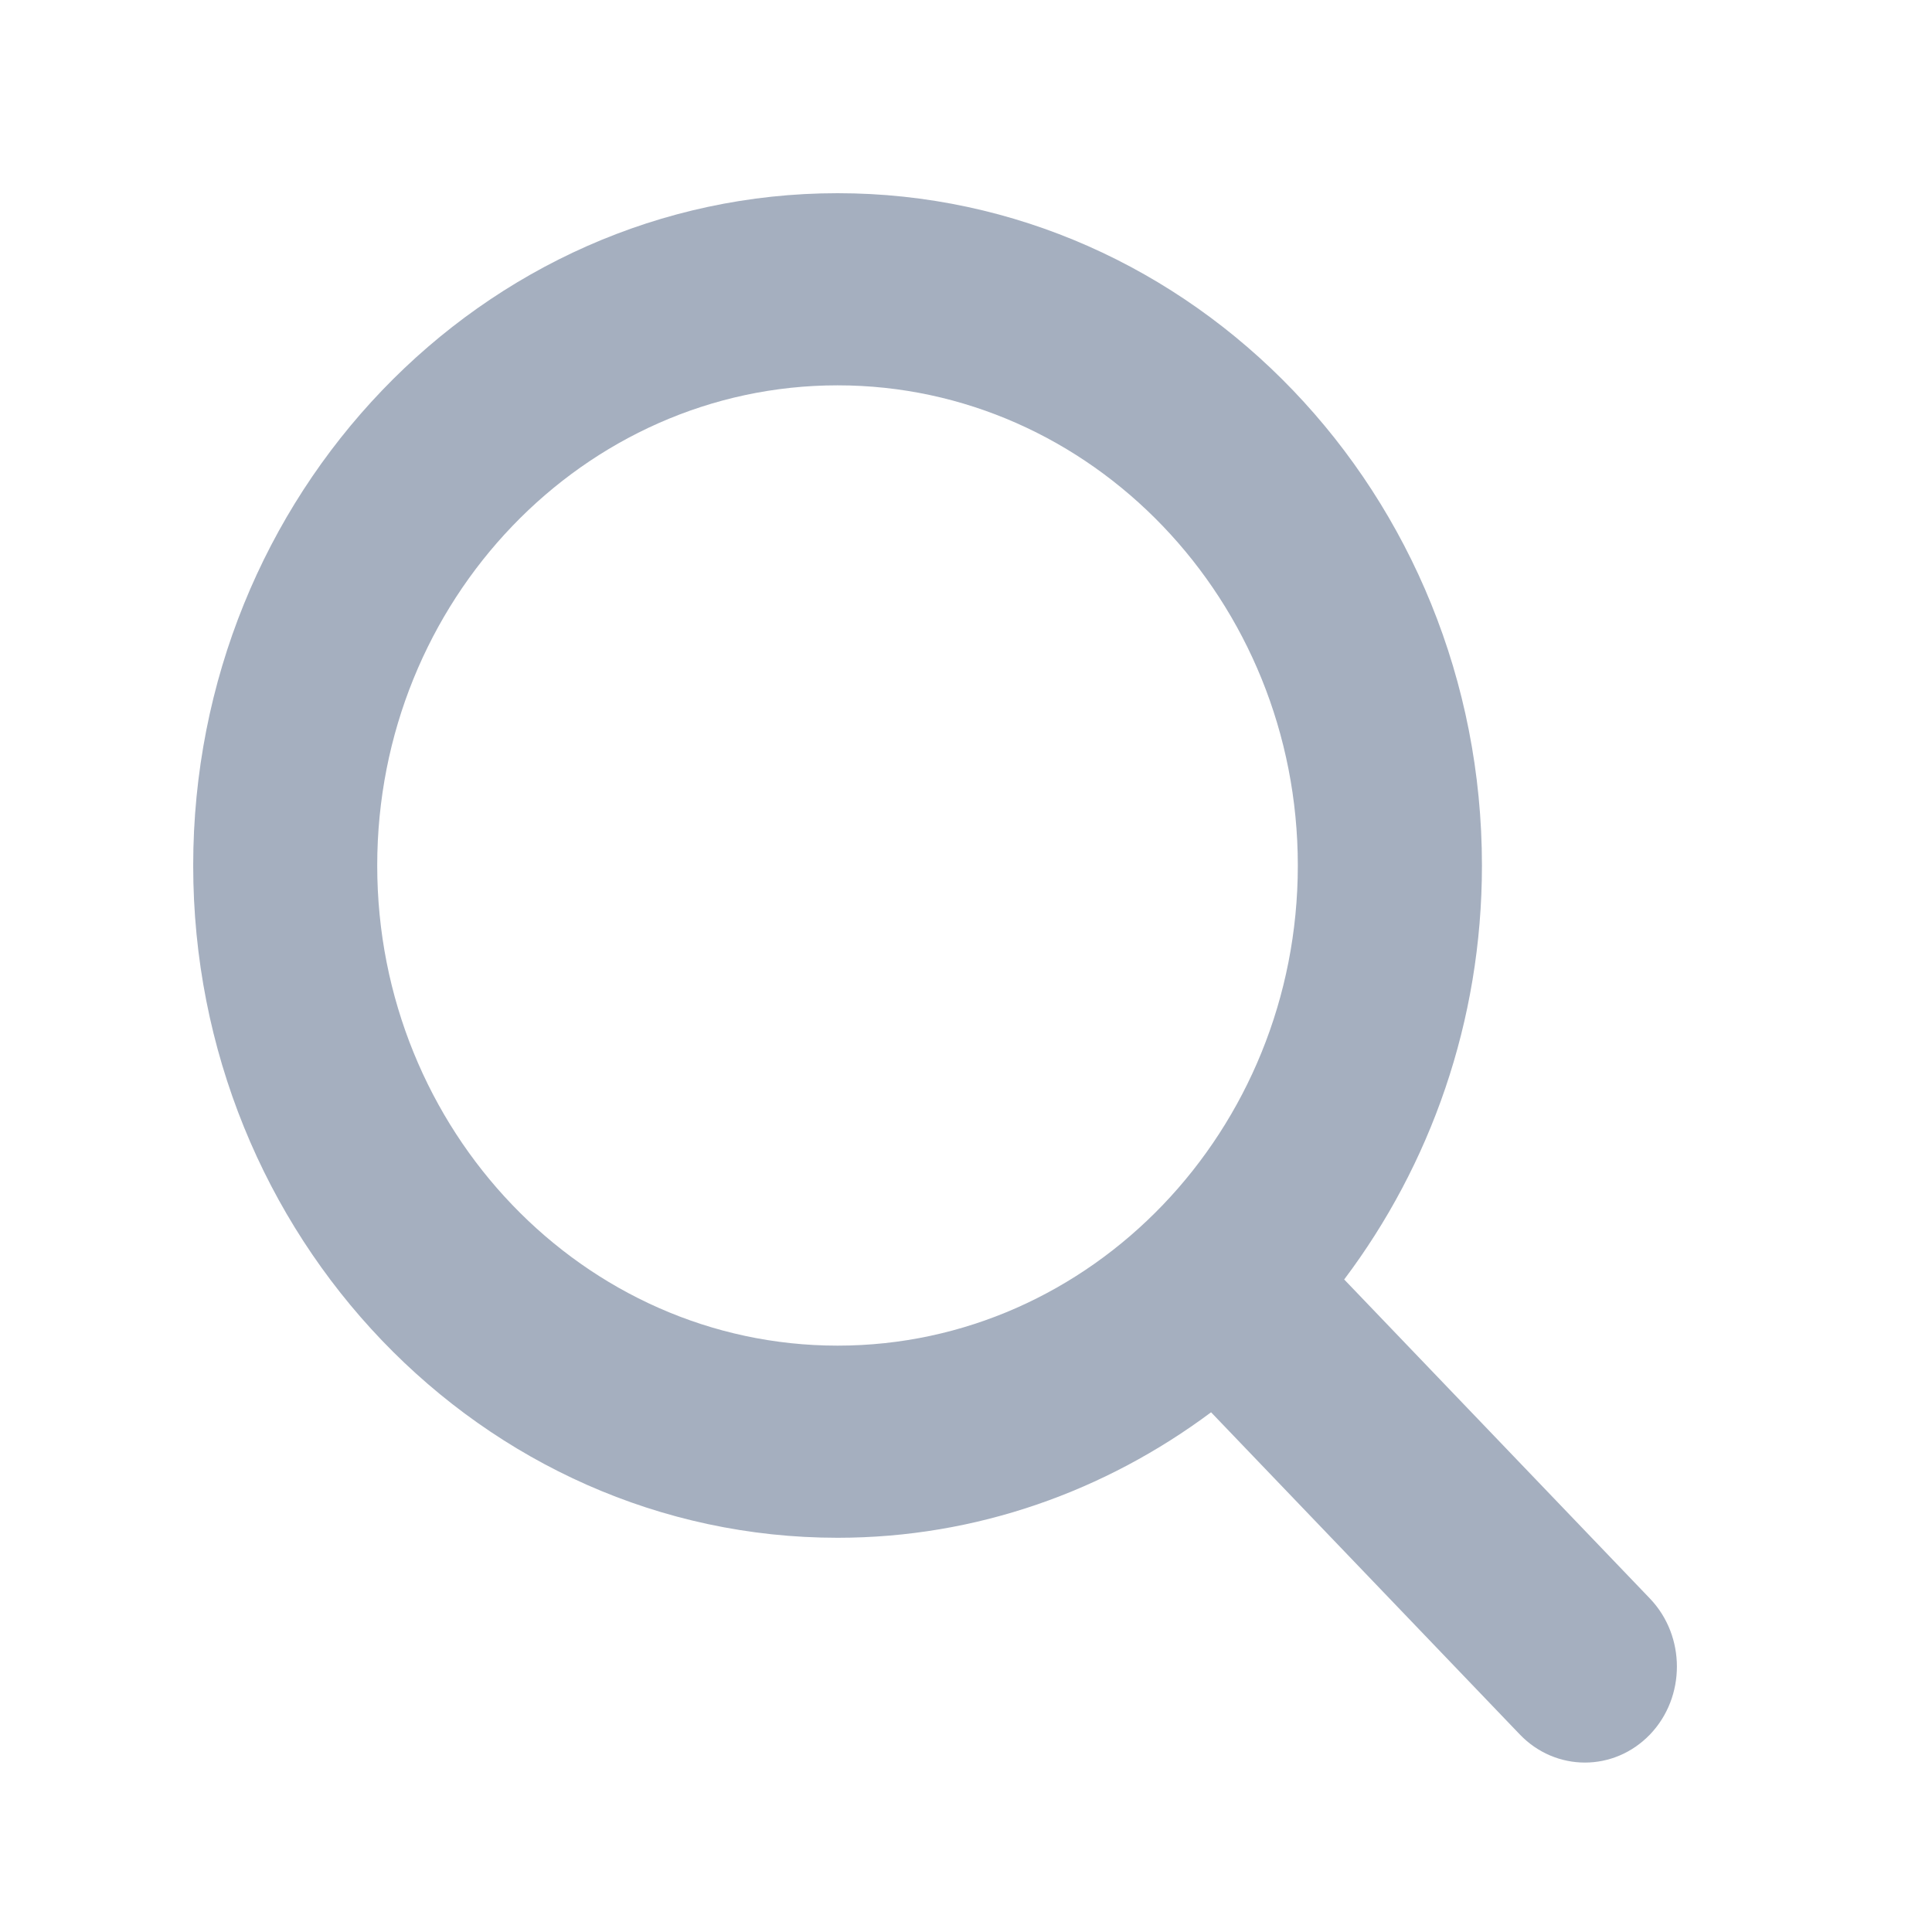 <svg xmlns="http://www.w3.org/2000/svg" viewBox="0 0 20 20">
  <path fill="#697A95" fill-rule="evenodd" d="M17.081,16.549 L13.915,13.245 C14.805,12.063 15.341,10.576 15.341,8.96 C15.341,5.122 12.349,2 8.671,2 C4.992,2 2,5.122 2,8.96 C2,12.797 4.992,15.919 8.671,15.919 C10.112,15.919 11.445,15.434 12.537,14.62 L15.733,17.955 C15.919,18.149 16.163,18.246 16.407,18.246 C16.651,18.246 16.894,18.149 17.081,17.955 C17.452,17.567 17.452,16.938 17.081,16.549 L17.081,16.549 Z M3.905,8.96 C3.905,6.219 6.044,3.989 8.671,3.989 C11.298,3.989 13.435,6.219 13.435,8.96 C13.435,11.701 11.298,13.93 8.671,13.93 C6.044,13.93 3.905,11.701 3.905,8.96 L3.905,8.96 Z" opacity=".601"/>
</svg>
